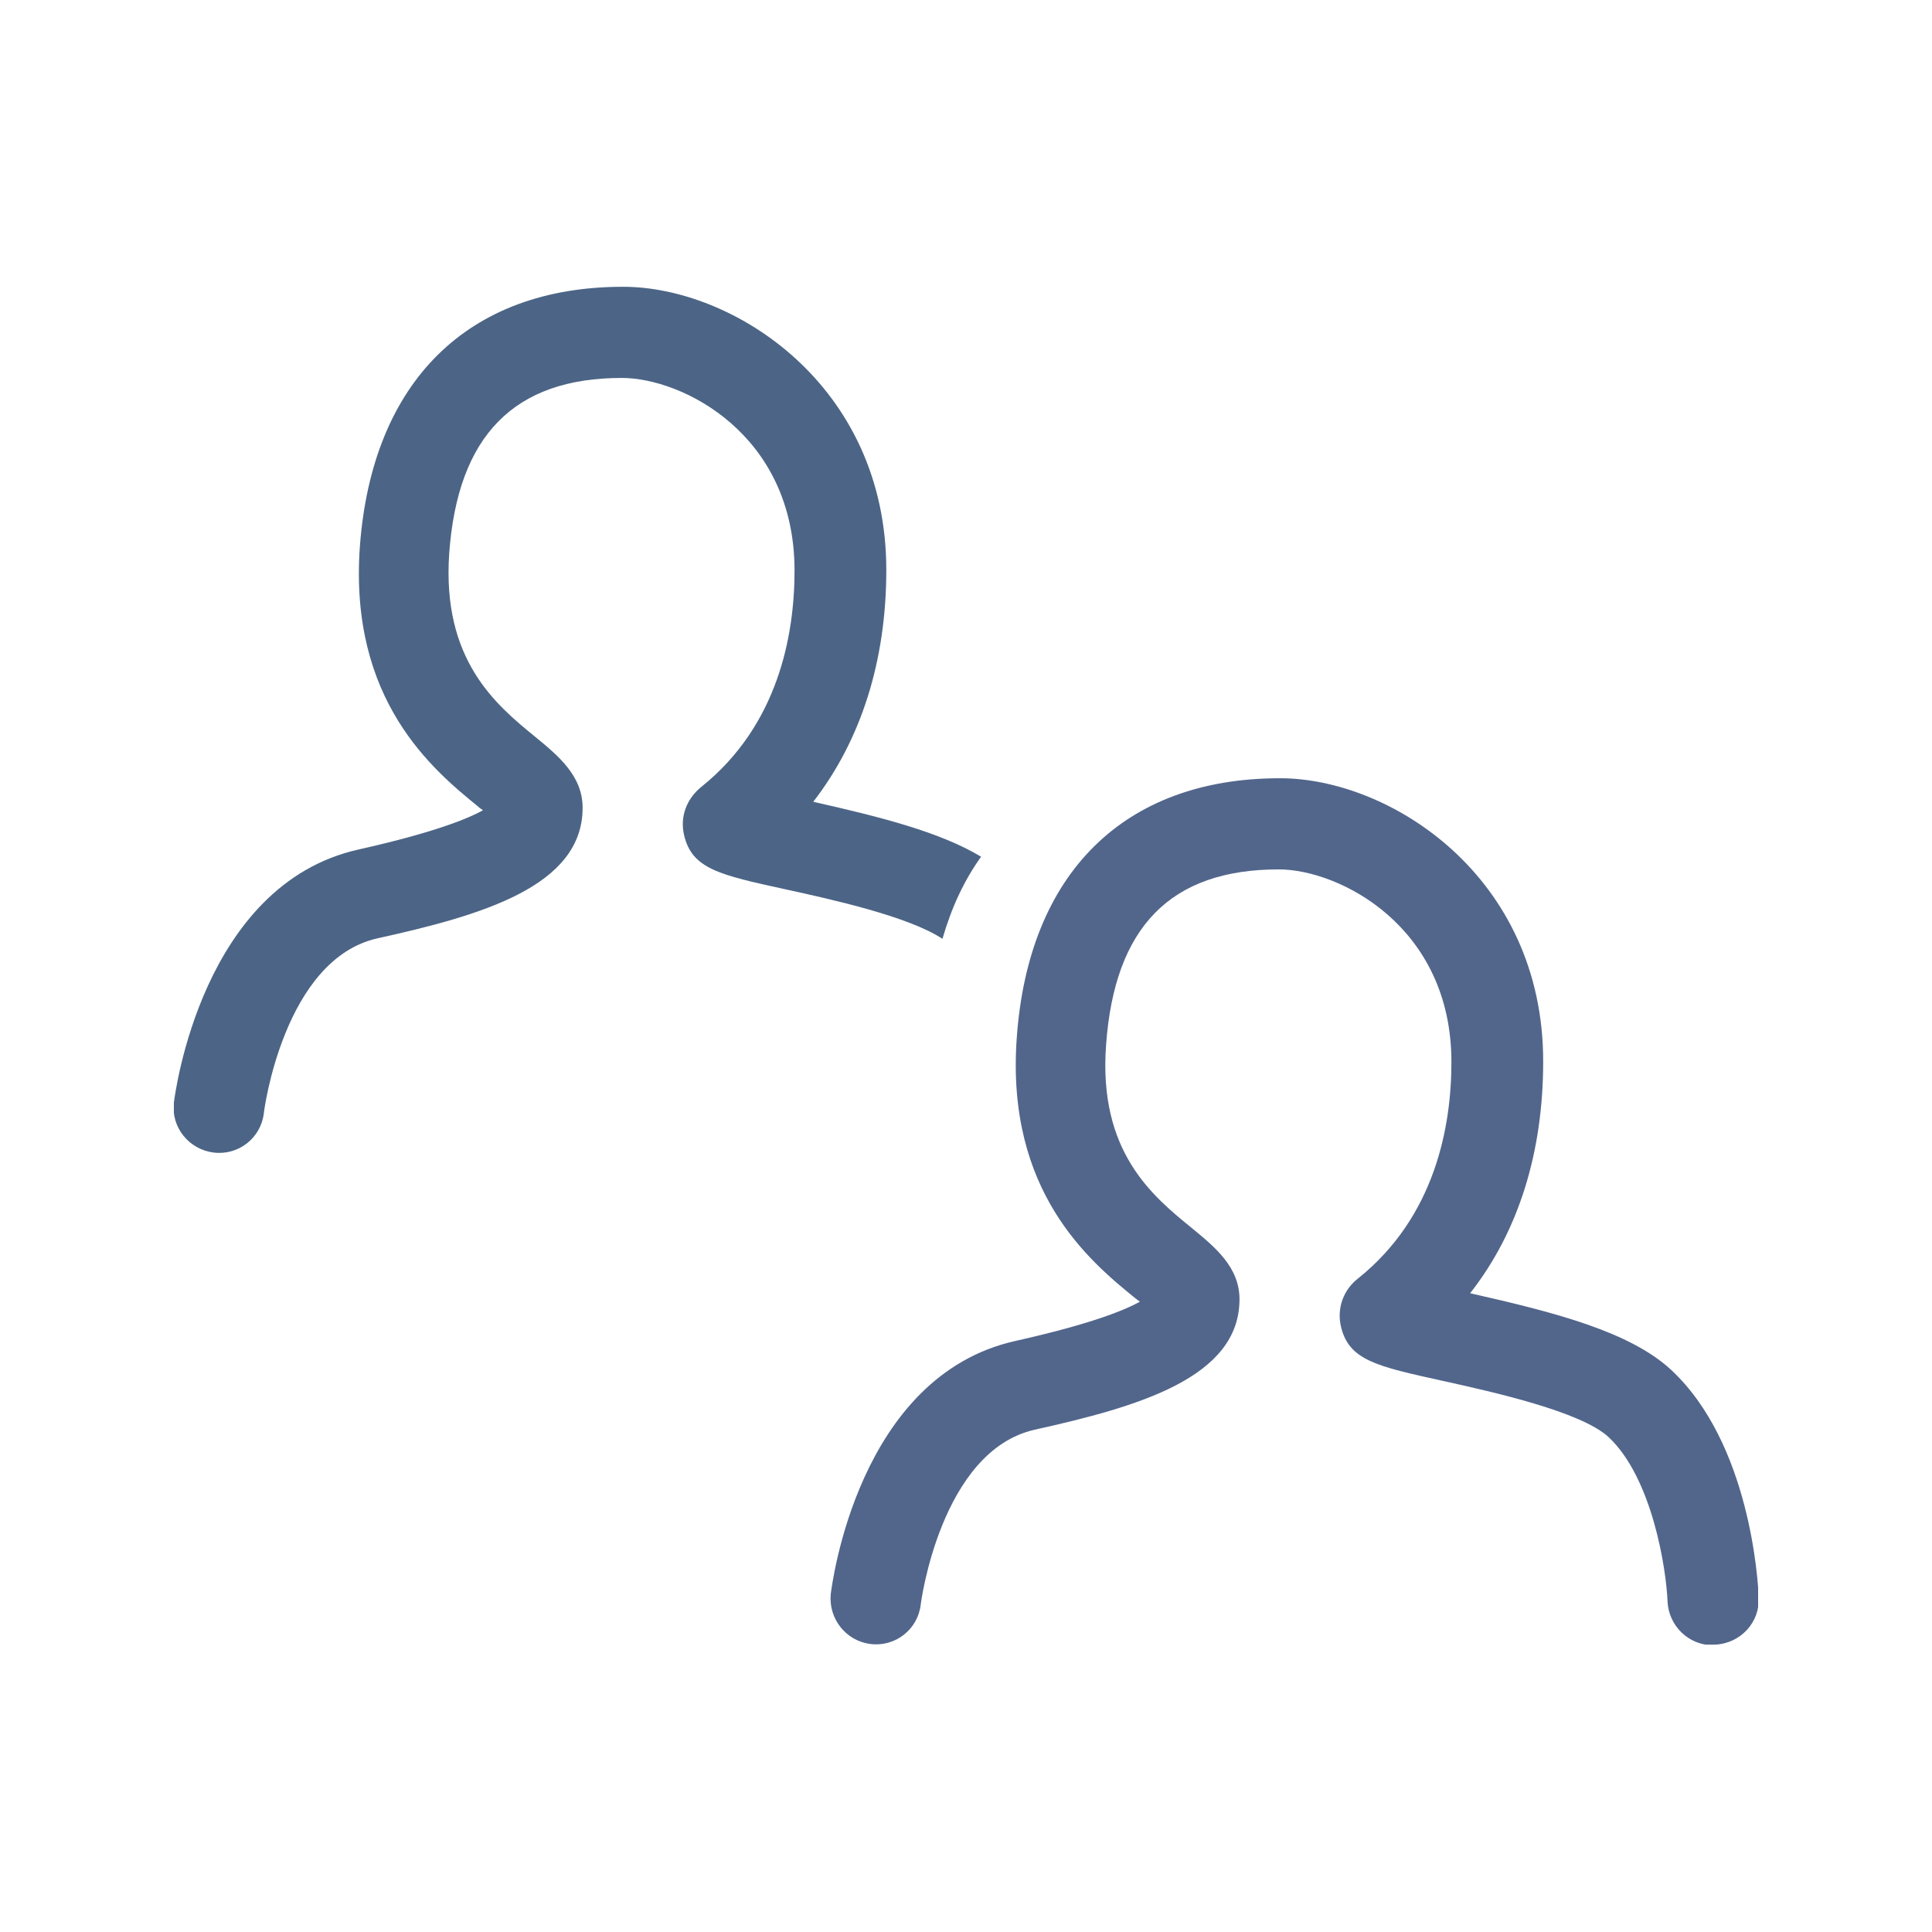 <?xml version="1.0" encoding="utf-8"?>
<!-- Generator: Adobe Illustrator 26.5.0, SVG Export Plug-In . SVG Version: 6.00 Build 0)  -->
<svg version="1.1" id="Layer_1" xmlns="http://www.w3.org/2000/svg" xmlns:xlink="http://www.w3.org/1999/xlink" x="0px" y="0px"
	 viewBox="0 0 320 320" style="enable-background:new 0 0 320 320;" xml:space="preserve">
<style type="text/css">
	.st0{clip-path:url(#SVGID_00000057106332024181972220000000911379058584085904_);fill:#52668C;}
	.st1{clip-path:url(#SVGID_00000106825890266788057560000000069840005679949245_);fill:#4C6586;}
	.st2{fill:none;}
</style>
<g>
	<g>
		<defs>
			<rect id="SVGID_1_" x="28.8" y="47.5" width="262.4" height="224.9"/>
		</defs>
		<clipPath id="SVGID_00000039135194976121709260000007578222067645418395_">
			<use xlink:href="#SVGID_1_"  style="overflow:visible;"/>
		</clipPath>
		<path style="clip-path:url(#SVGID_00000039135194976121709260000007578222067645418395_);fill:#52668C;" d="M283.7,272.5
			c-4,0-7.3-3.2-7.5-7.2c-0.2-5.3-2.5-20.5-9.8-27.3c-4.6-4.2-18.9-7.4-27.5-9.3c-10.9-2.4-15.5-3.4-16.8-9c-0.7-3,0.4-6.1,2.9-8
			c12.7-10.2,15.4-25.1,15.4-35.8c0-22.5-18.6-31.9-28.6-31.9c-17.9,0-27.2,9.5-28.6,29.1c-1.3,17.7,7.7,25,14.2,30.3
			c3.9,3.2,7.9,6.5,7.9,11.8c0,13-16.8,17.8-33.9,21.6c-15.6,3.5-18.9,28.8-18.9,29c-0.5,4.1-4.2,7-8.3,6.5s-7-4.2-6.6-8.3
			c0.2-1.5,4.5-36.1,30.6-41.9c12.5-2.8,18.1-5.1,20.6-6.5c-0.3-0.2-0.5-0.4-0.8-0.6c-7.5-6.1-21.4-17.6-19.6-43
			c1.9-27.4,17.8-43.1,43.6-43.1c18.3,0,43.6,16.3,43.6,46.9c0,15.1-4.1,28.2-12.1,38.4c14.2,3.2,26.5,6.4,33.3,12.7
			c13.1,12.2,14.4,35.1,14.5,37.7c0.2,4.1-3,7.6-7.2,7.8C283.9,272.5,283.8,272.5,283.7,272.5"/>
	</g>
	<g>
		<defs>
			<rect id="SVGID_00000038372954642181273560000013021838505414160297_" x="28.8" y="47.5" width="262.4" height="224.9"/>
		</defs>
		<clipPath id="SVGID_00000027570017066844068770000005460103462176191384_">
			<use xlink:href="#SVGID_00000038372954642181273560000013021838505414160297_"  style="overflow:visible;"/>
		</clipPath>
		<path style="clip-path:url(#SVGID_00000027570017066844068770000005460103462176191384_);fill:#4C6586;" d="M134.7,132.8
			c7.9-10.2,12.1-23.3,12.1-38.4c0-30.6-25.3-46.9-43.6-46.9c-25.7,0-41.6,15.7-43.6,43.1c-1.8,25.4,12.1,36.9,19.6,43
			c0.2,0.2,0.5,0.4,0.8,0.6c-2.5,1.4-8.1,3.7-20.6,6.5c-26,5.8-30.4,40.5-30.6,41.9c-0.5,4.1,2.5,7.8,6.6,8.3s7.8-2.4,8.3-6.5
			c0-0.3,3.3-25.6,18.9-29c17.2-3.8,33.9-8.6,33.9-21.6c0-5.3-4-8.6-7.9-11.8c-6.5-5.3-15.4-12.7-14.2-30.3
			c1.4-19.6,10.8-29.1,28.6-29.1c10,0,28.6,9.3,28.6,31.9c0,10.7-2.7,25.6-15.4,35.8c-2.5,2-3.6,5-2.9,8c1.3,5.6,5.8,6.6,16.8,9
			c7.8,1.7,20.4,4.5,26,8.2c1.5-5.2,3.6-9.7,6.4-13.6C155.7,137.8,145.8,135.3,134.7,132.8"/>
	</g>
</g>
<rect class="st2" width="320" height="320"/>
</svg>

